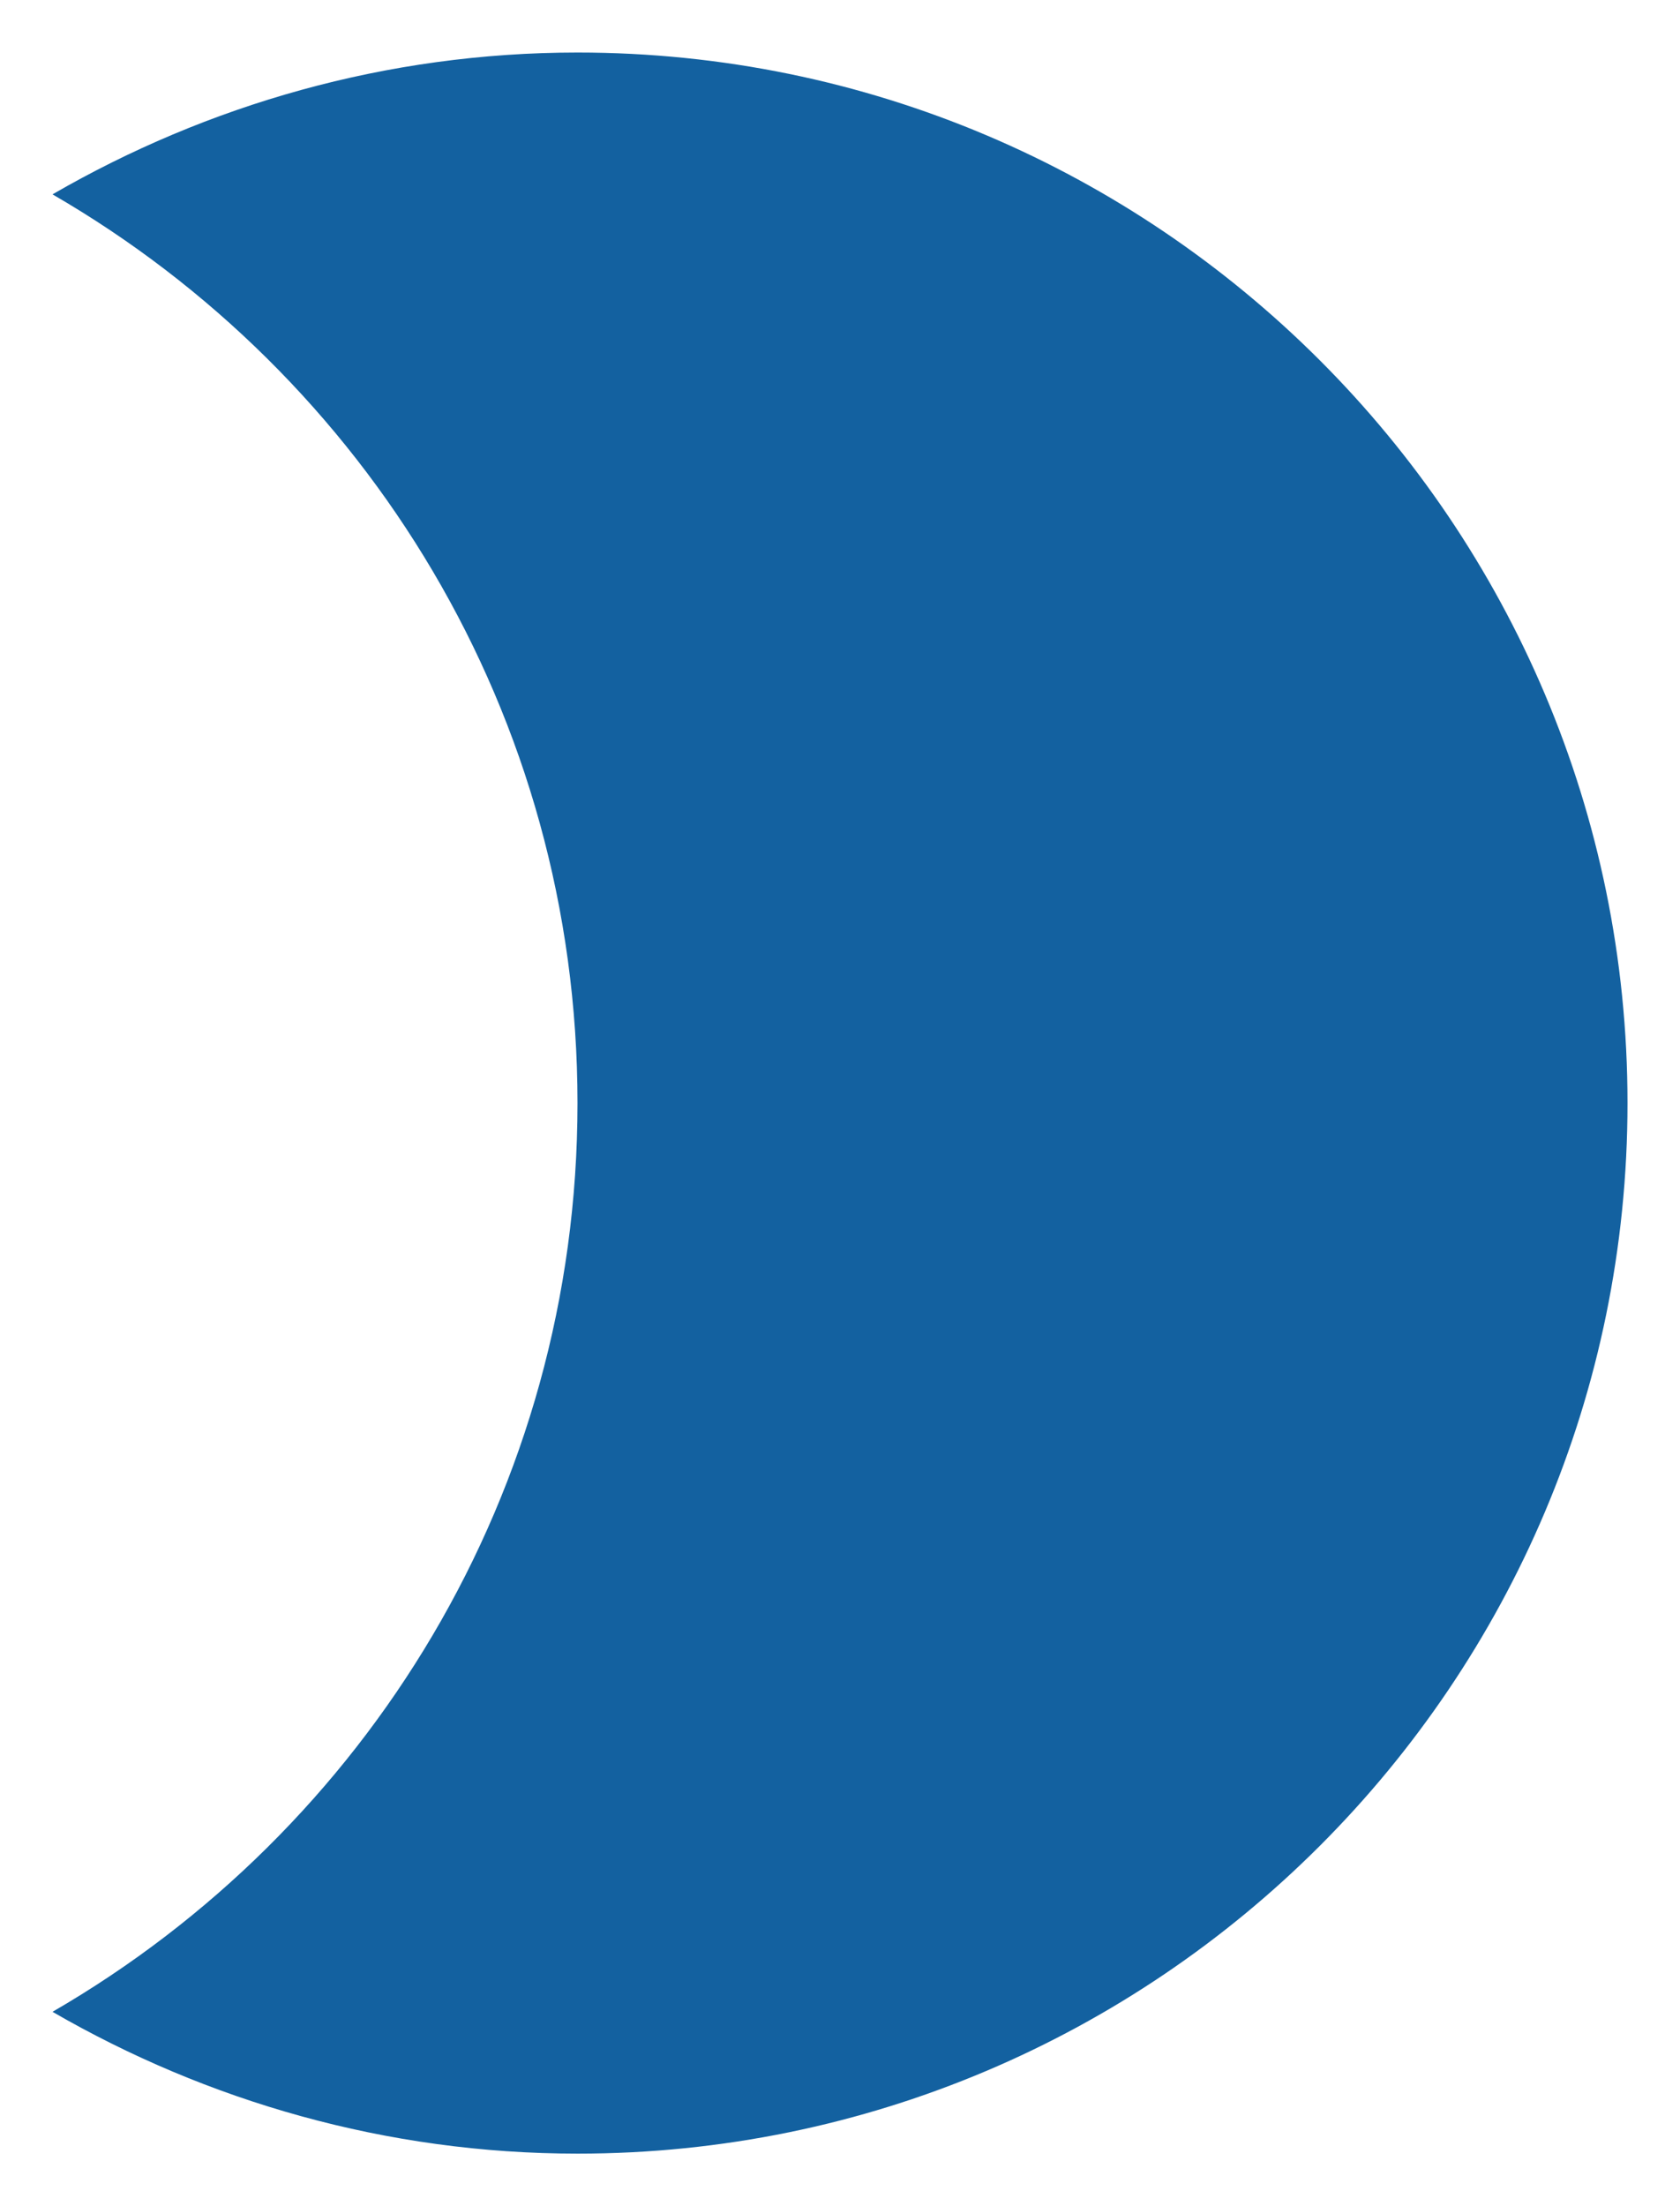 <svg width="16" height="21" viewBox="0 0 16 21" fill="none" xmlns="http://www.w3.org/2000/svg">
<path d="M5.5 0.5C3.68 0.5 1.97 1 0.5 1.85C3.49 3.58 5.5 6.8 5.5 10.5C5.5 14.2 3.49 17.42 0.5 19.15C1.97 20 3.68 20.5 5.5 20.5C11.02 20.5 15.5 16.02 15.5 10.5C15.5 4.98 11.02 0.5 5.5 0.5Z" fill="#1361A0"/>
</svg>
